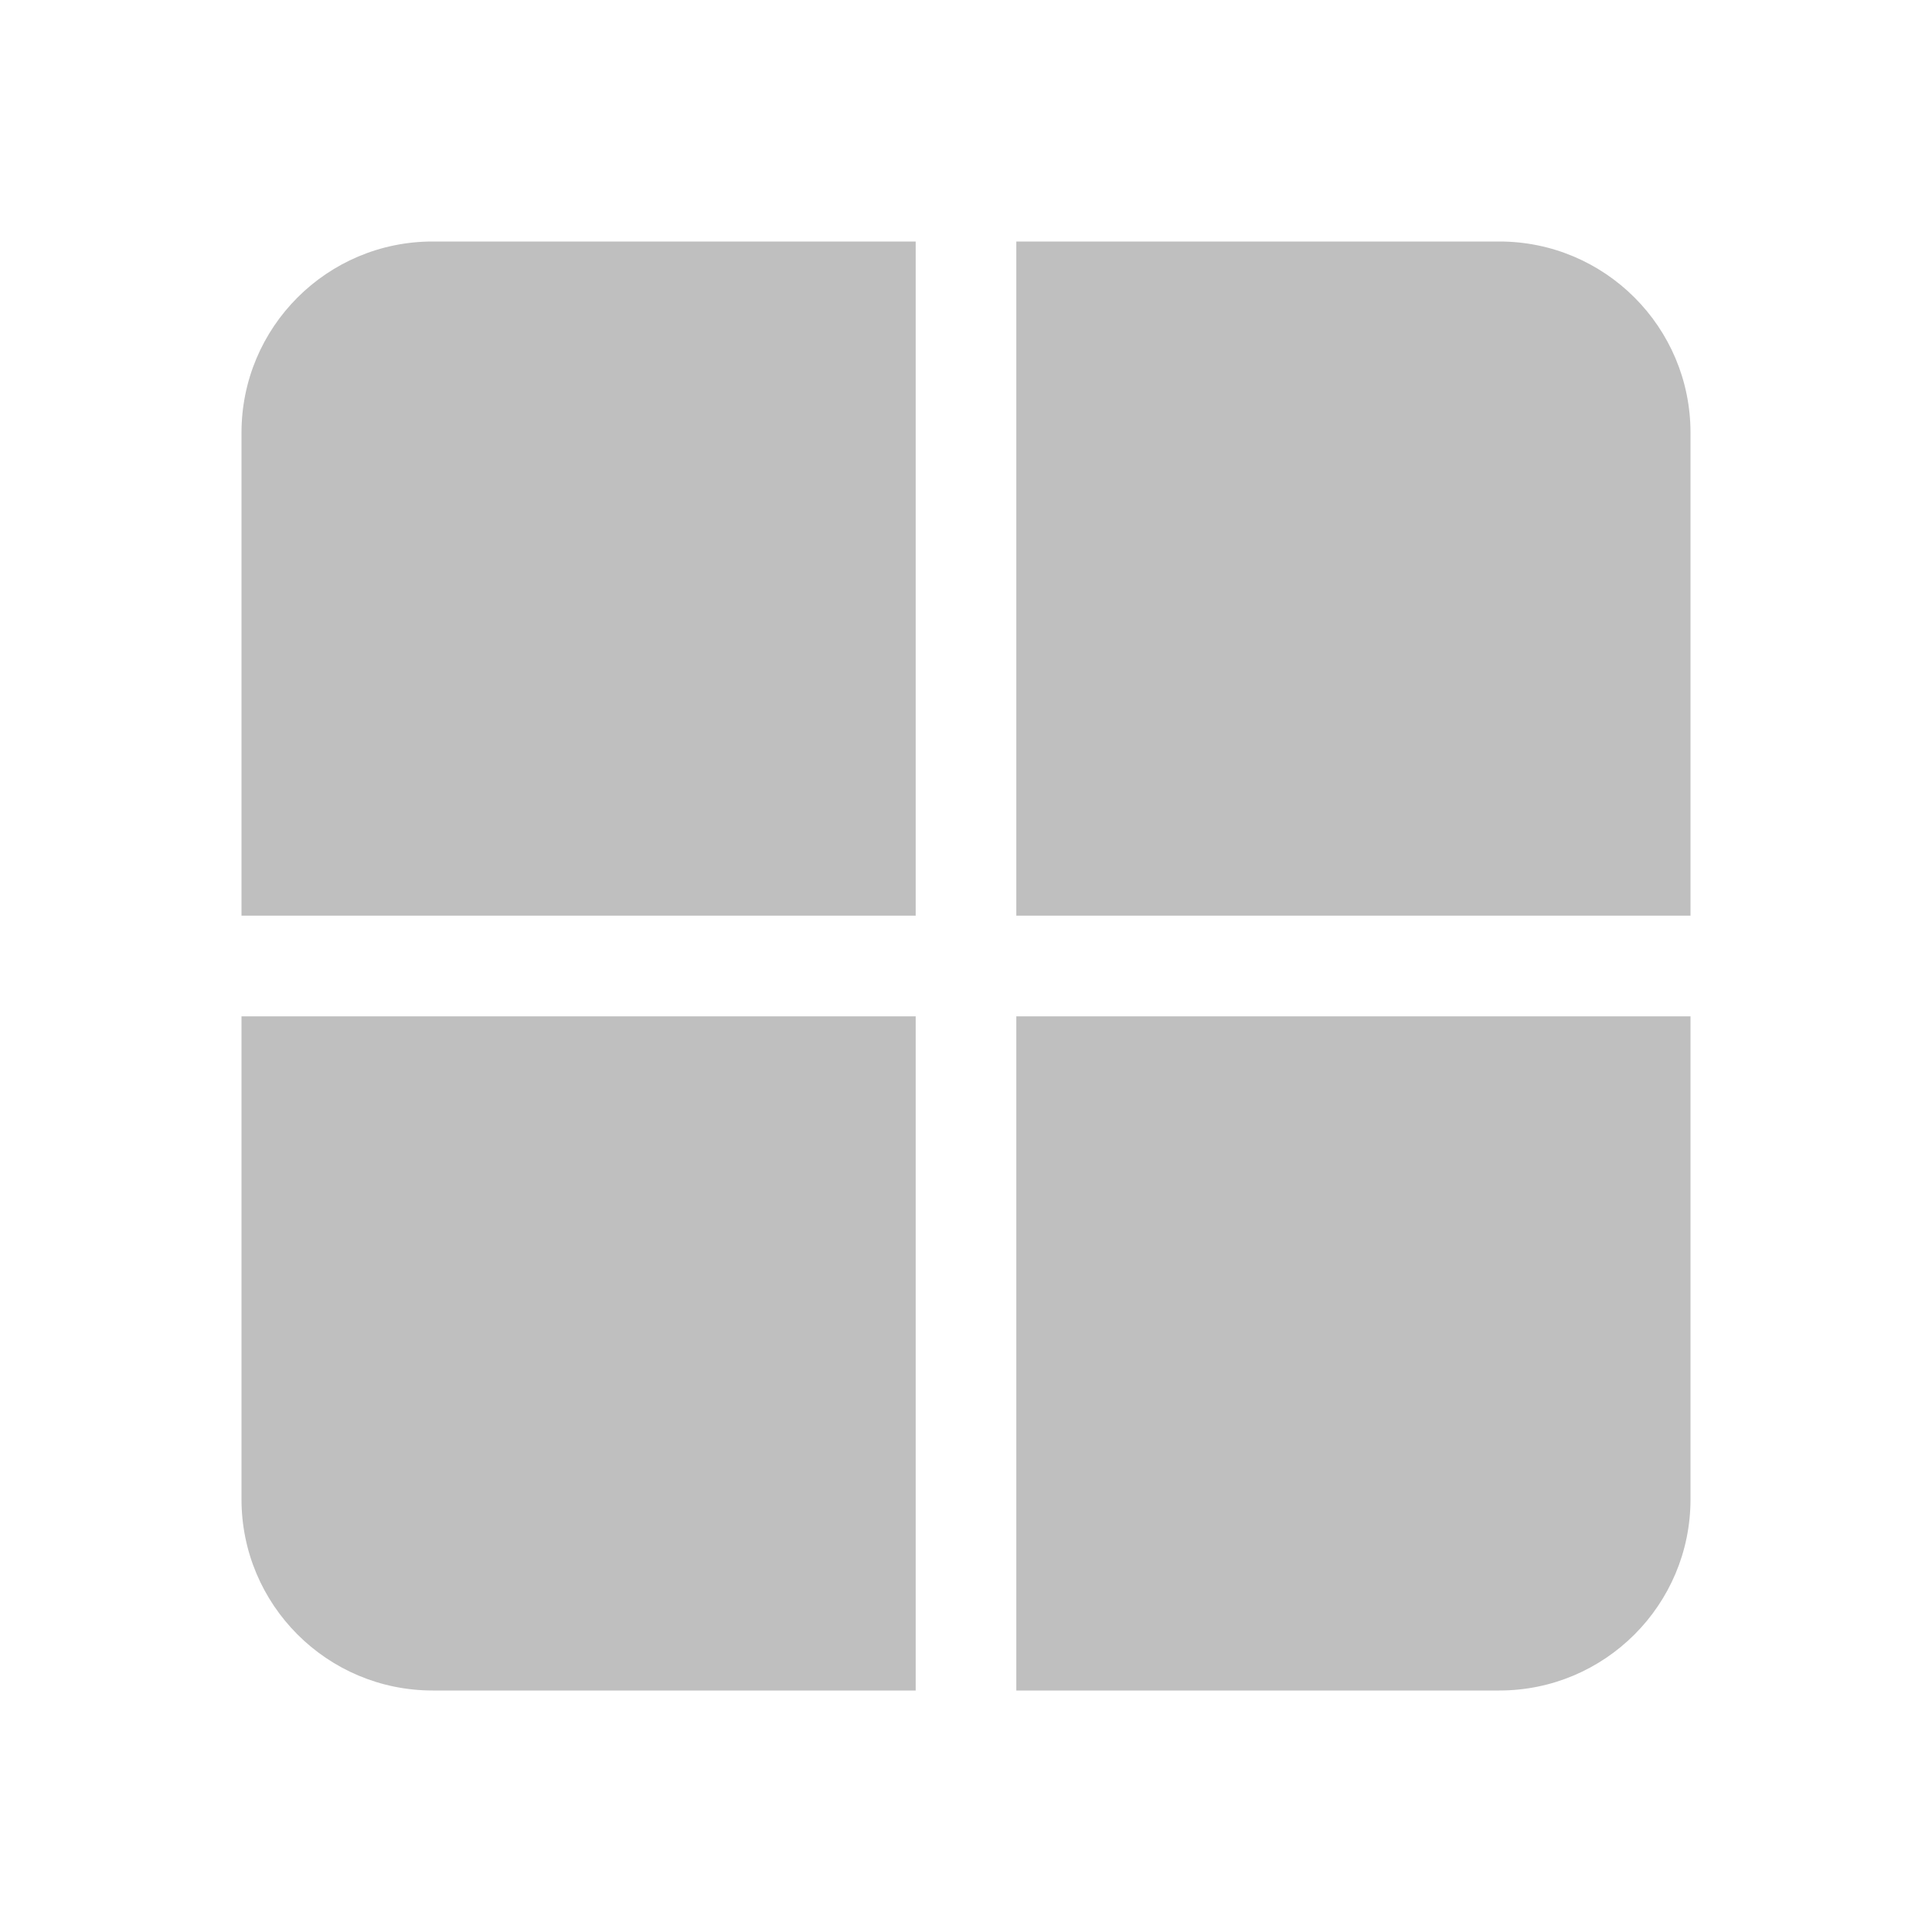 <svg width="512" height="512" viewBox="0 0 48 48" fill="none" xmlns="http://www.w3.org/2000/svg"><path d="M6 10.75C6 8.127 8.127 6 10.75 6H22.75V22.75H6V10.75ZM6 25.25V37.25C6 39.873 8.127 42 10.75 42H22.75V25.25H6ZM25.25 42H37.25C39.873 42 42 39.873 42 37.25V25.25H25.25V42ZM42 22.75V10.75C42 8.127 39.873 6 37.25 6H25.25V22.75H42Z" fill="#bfbfbf"/></svg>